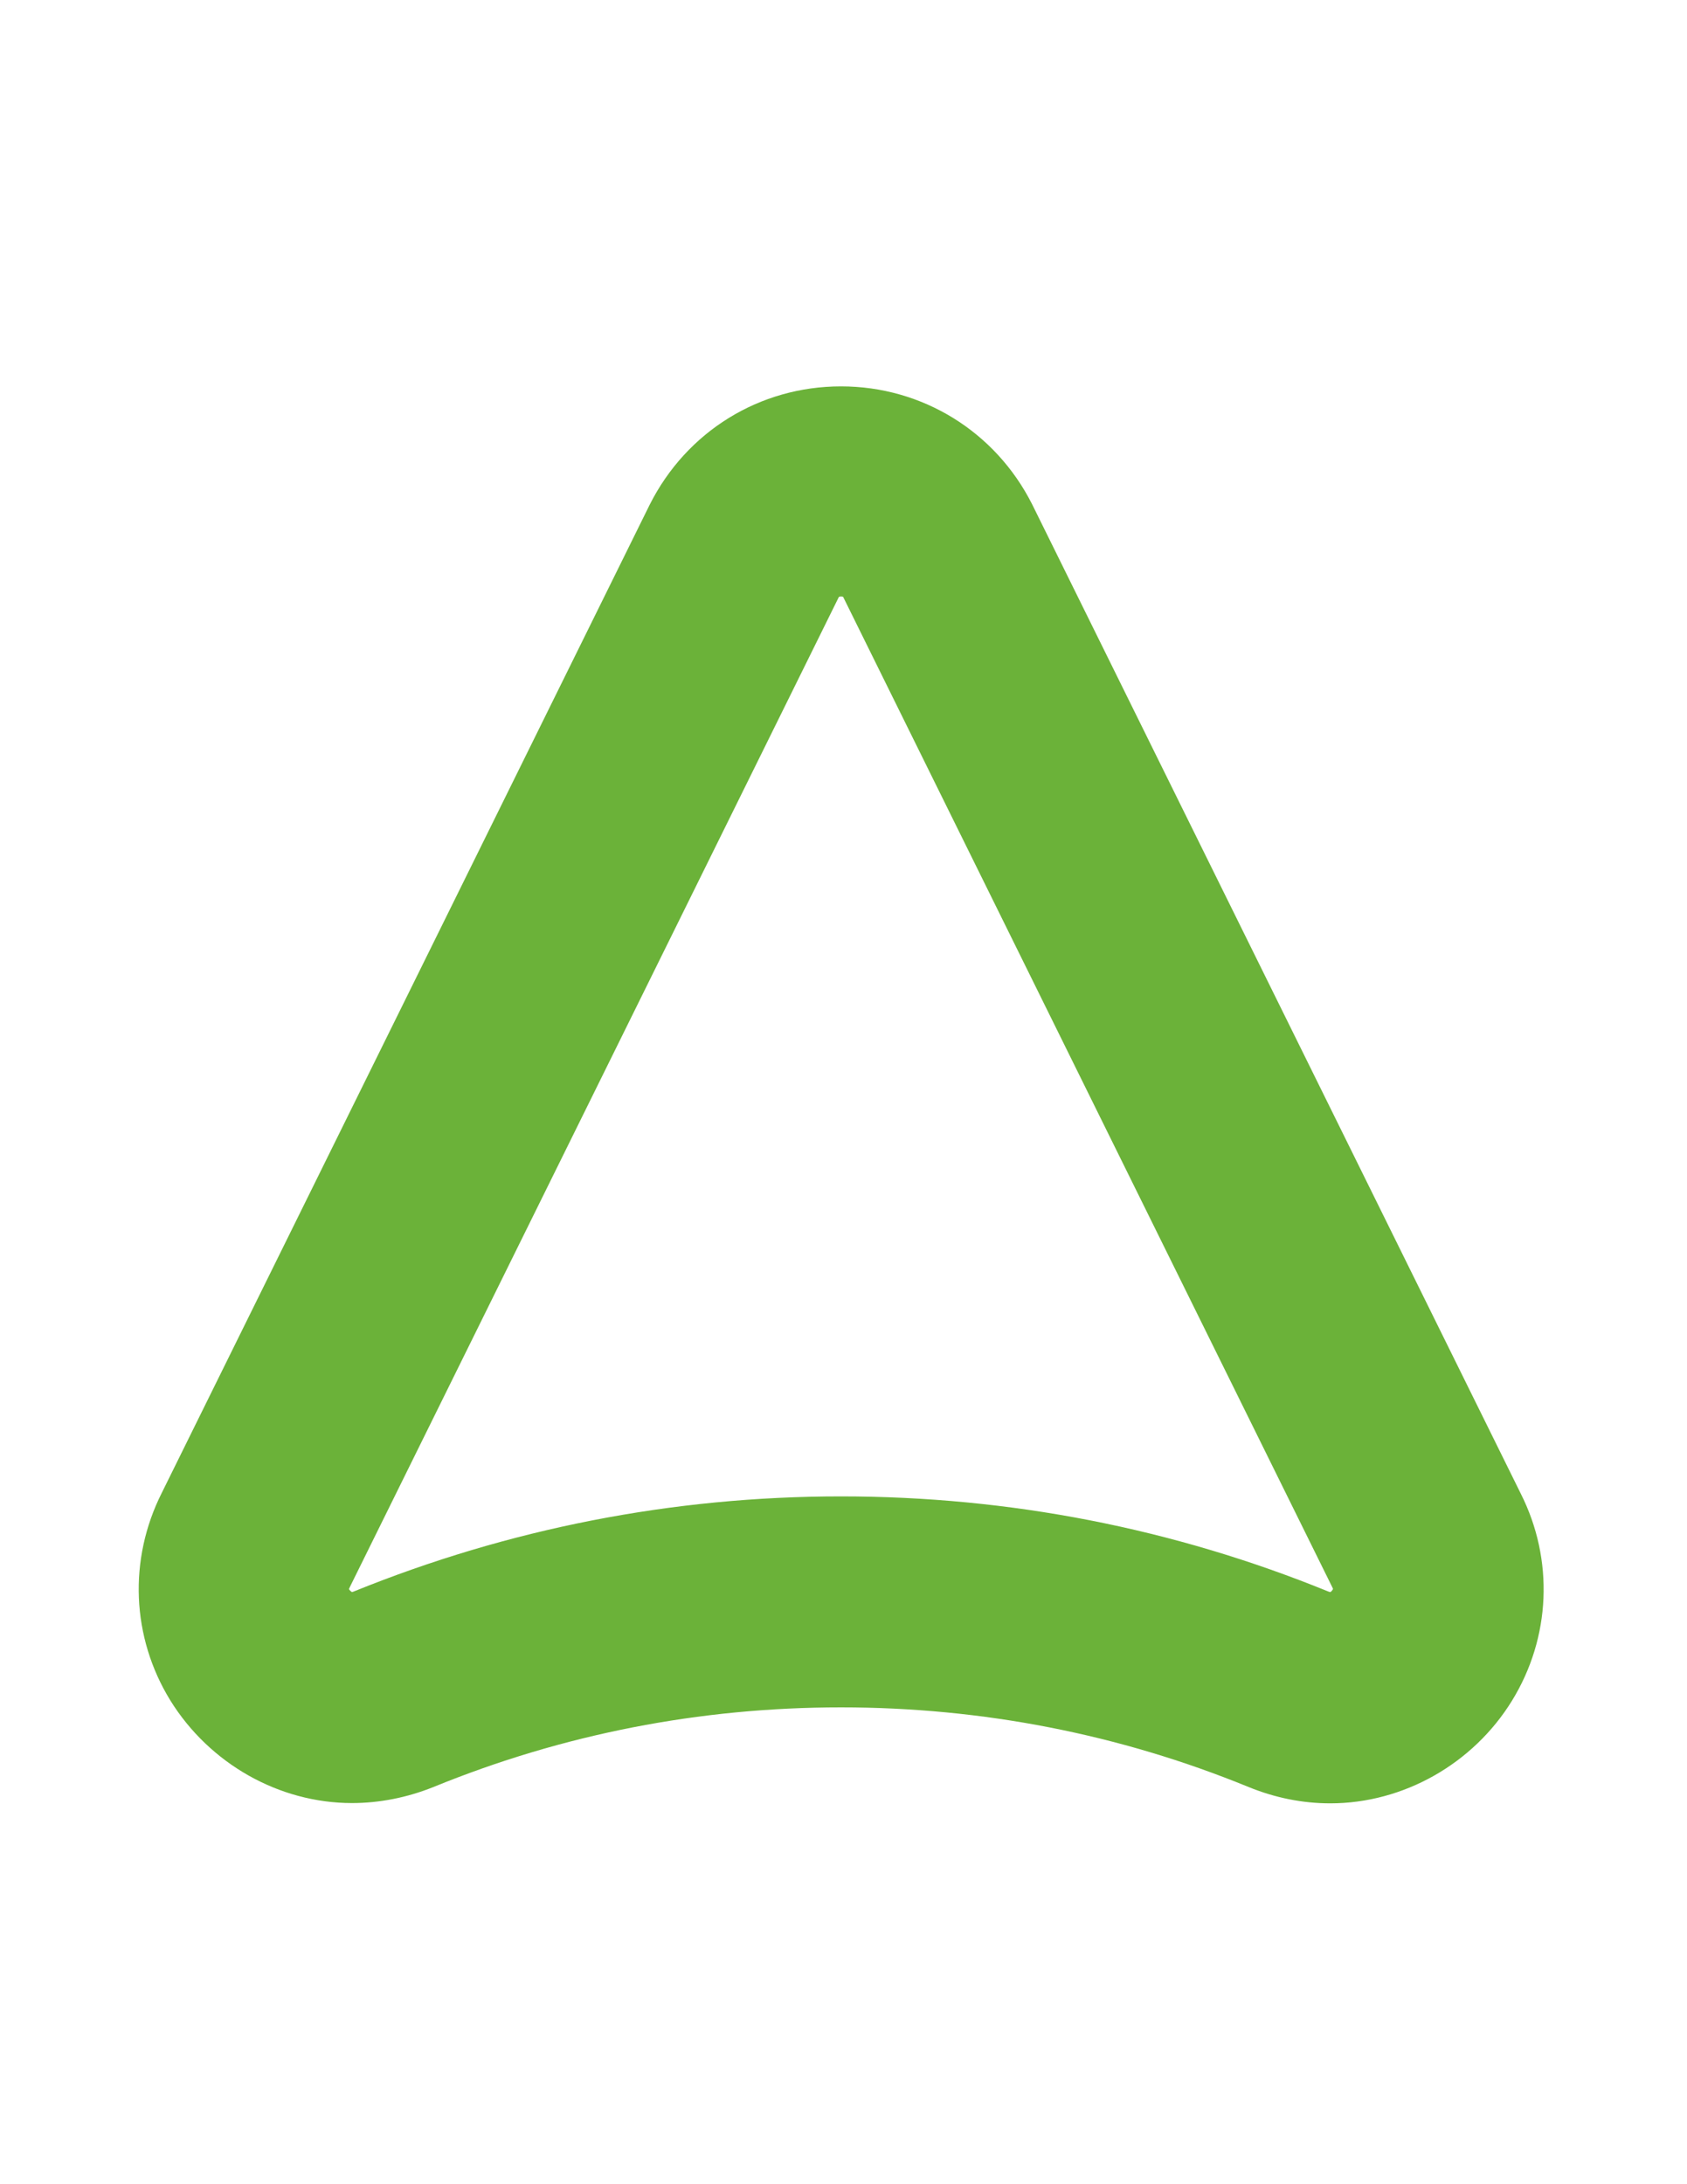 <?xml version="1.0" encoding="utf-8"?>
<!-- Generator: Adobe Illustrator 20.0.0, SVG Export Plug-In . SVG Version: 6.00 Build 0)  -->
<svg version="1.1" id="Layer_1" xmlns="http://www.w3.org/2000/svg" xmlns:xlink="http://www.w3.org/1999/xlink" x="0px" y="0px"
	 viewBox="0 0 612 792" style="enable-background:new 0 0 612 792;" xml:space="preserve">
<style type="text/css">
	.st0{fill:#6BB239;}
</style>
<path class="st0" d="M127.7,653.8c-26.5,0-51.7-14.3-65.9-37.2c-14.1-22.9-15.3-51.1-3.1-75.3l177-358.3
	c13.4-26.6,39.9-42.9,69.4-42.9c29.5,0,56,16.4,69.3,42.7l177.3,358.8c12.1,24,10.9,52.2-3.2,75.1c-14.1,22.9-39.4,37.2-65.9,37.2h0
	c-10.1,0-20-2-29.6-5.9c-46.9-19.2-96.7-28.9-147.9-28.9c-51.2,0-100.9,9.7-147.9,28.9C147.7,651.8,137.7,653.8,127.7,653.8
	 M305.1,542.6c61.1,0,120.6,11.6,176.8,34.5c0.5,0.2,0.7,0.2,0.7,0.2c0.3-0.1,0.9-0.8,1-1.2c0,0.1-0.1-0.2-0.3-0.6L306,216.7
	c-0.1-0.3-0.2-0.4-0.9-0.4c-0.7,0-0.8,0.1-1,0.6L127,575.3c-0.3,0.6-0.4,0.9-0.4,0.9c0.1,0.3,0.7,0.9,1.1,1.1c0.1,0,0.3-0.1,0.6-0.2
	C184.5,554.3,244,542.6,305.1,542.6"/>
</svg>
